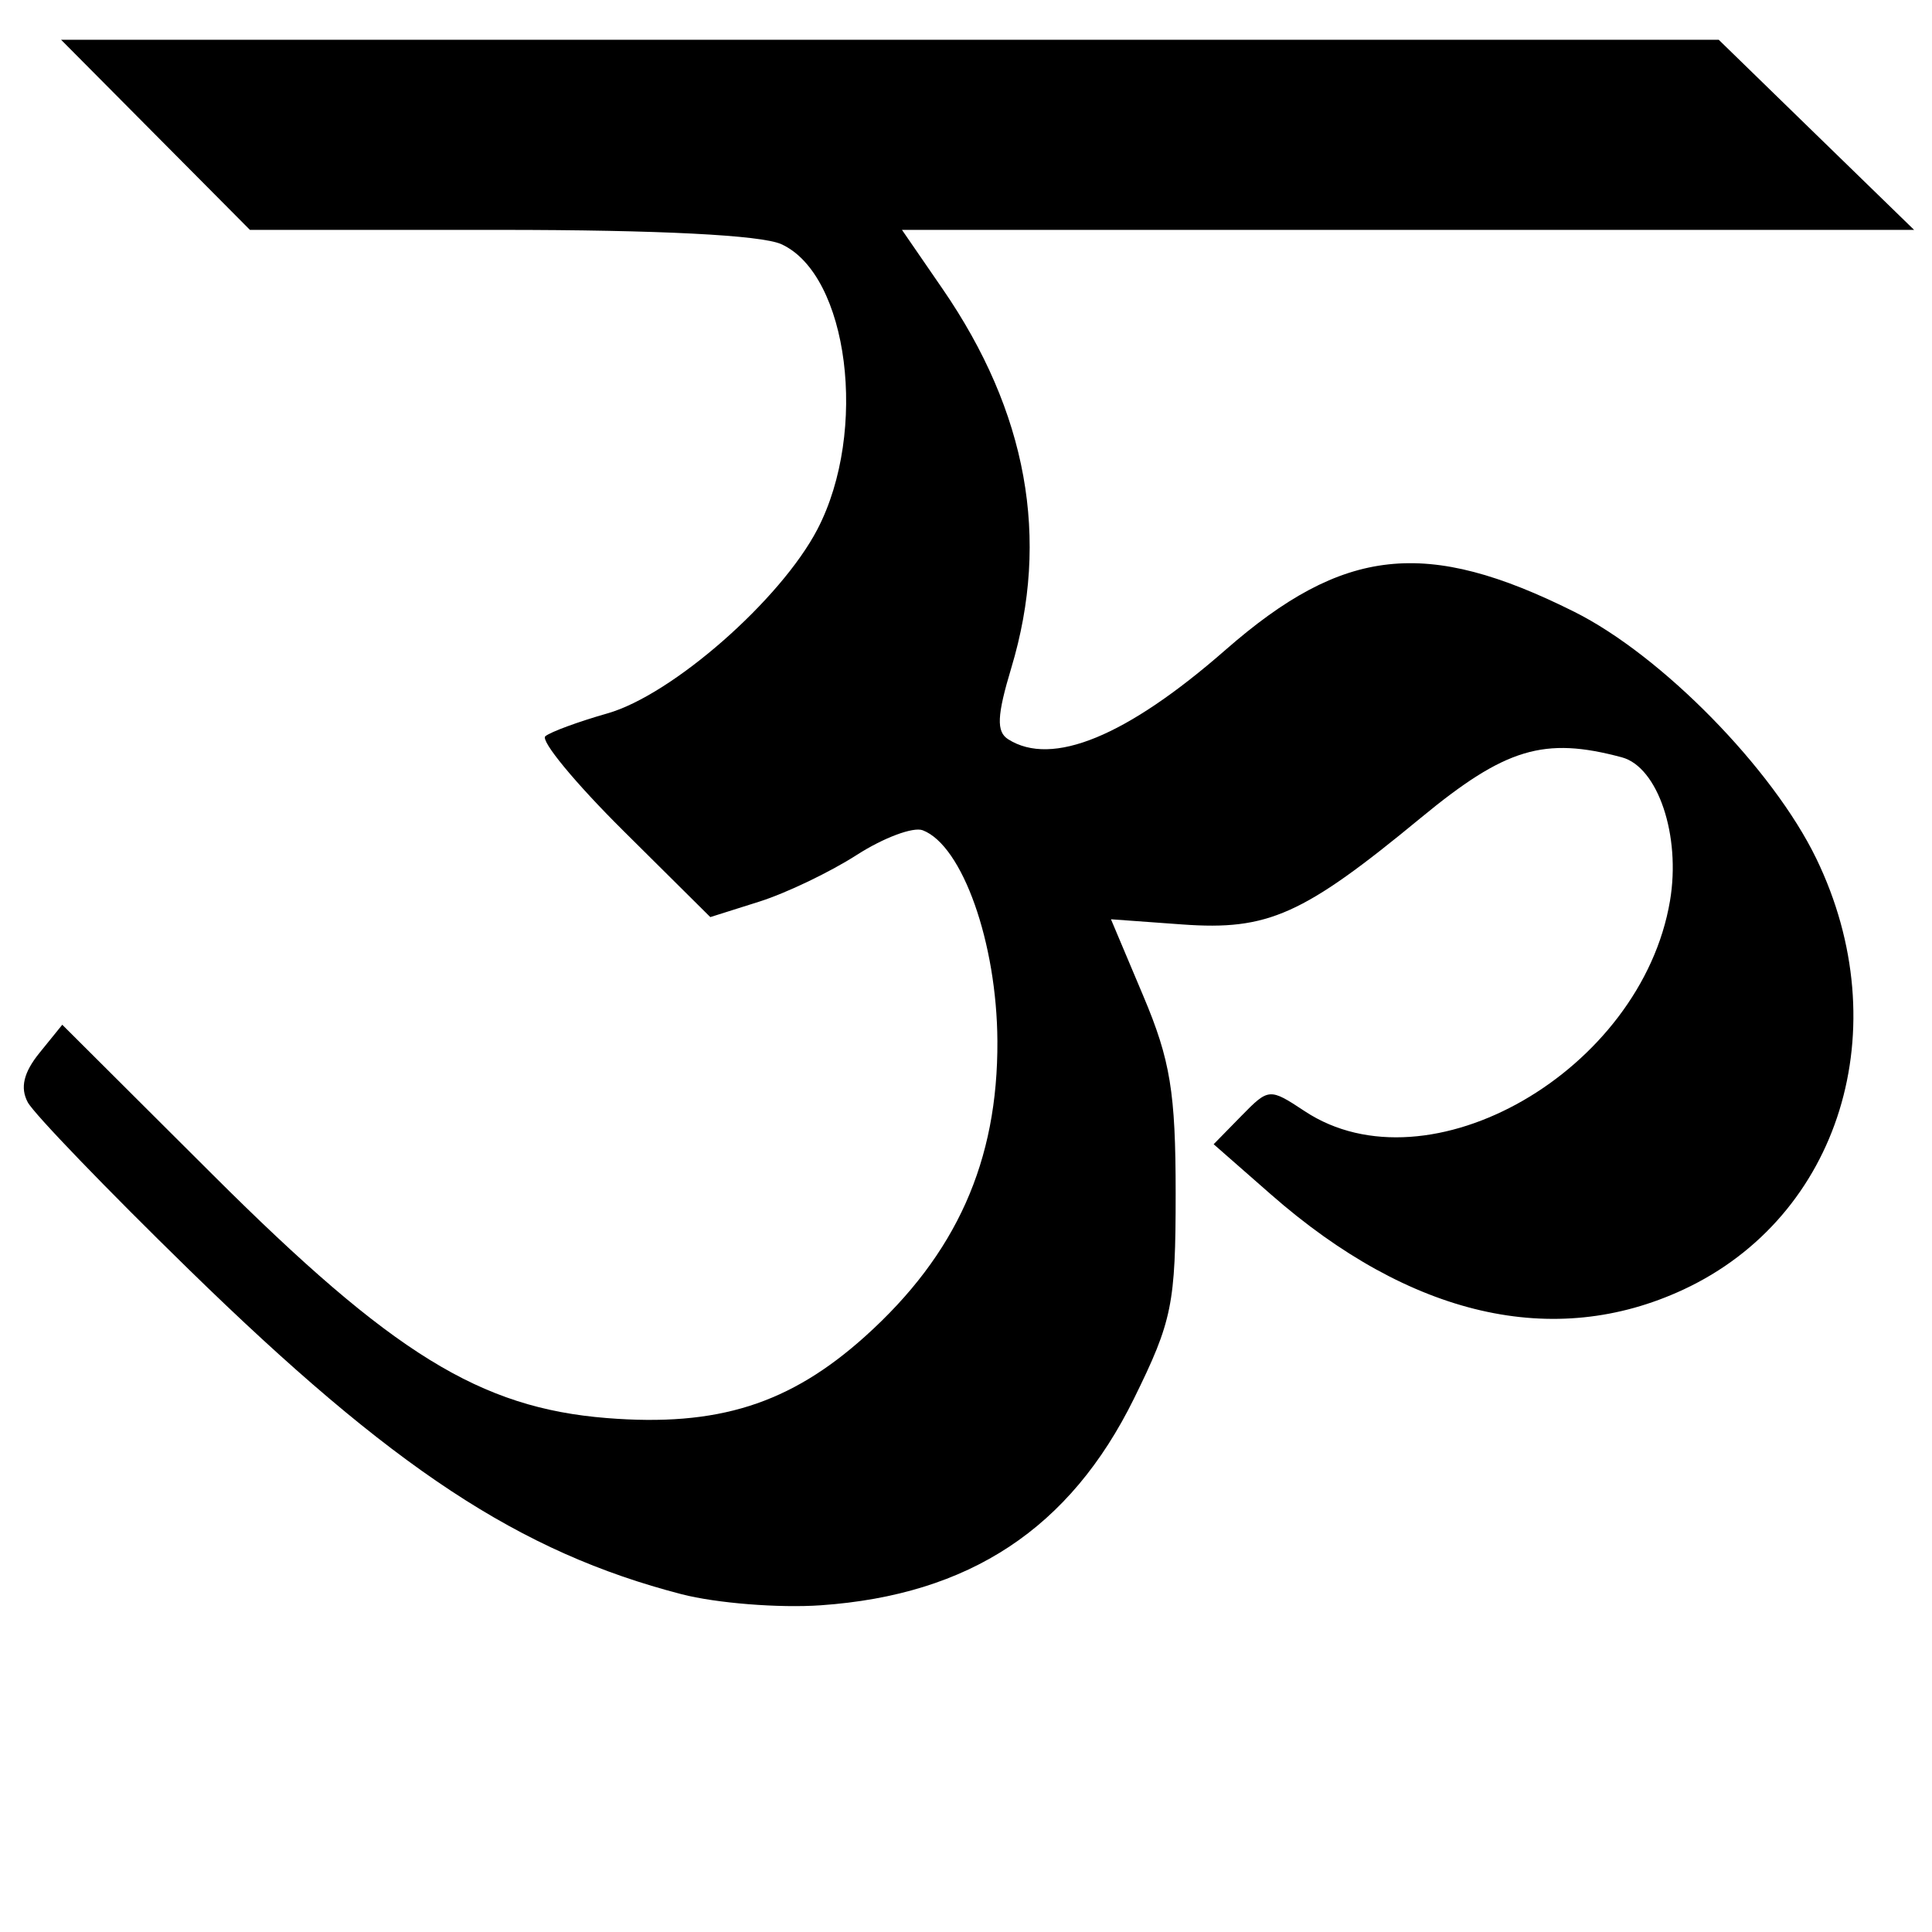 <?xml version="1.0" encoding="UTF-8" standalone="no"?>
<!-- Created with Inkscape (http://www.inkscape.org/) -->
<svg
   xmlns:dc="http://purl.org/dc/elements/1.1/"
   xmlns:cc="http://creativecommons.org/ns#"
   xmlns:rdf="http://www.w3.org/1999/02/22-rdf-syntax-ns#"
   xmlns:svg="http://www.w3.org/2000/svg"
   xmlns="http://www.w3.org/2000/svg"
   xmlns:sodipodi="http://sodipodi.sourceforge.net/DTD/sodipodi-0.dtd"
   xmlns:inkscape="http://www.inkscape.org/namespaces/inkscape"
   width="64px"
   height="64px"
   id="svg2383"
   sodipodi:version="0.32"
   inkscape:version="0.46"
   sodipodi:docname="devaanagarii_uu.svg"
   inkscape:output_extension="org.inkscape.output.svg.inkscape">
  <defs
     id="defs2385">
    <inkscape:perspective
       sodipodi:type="inkscape:persp3d"
       inkscape:vp_x="0 : 32 : 1"
       inkscape:vp_y="0 : 1000 : 0"
       inkscape:vp_z="64 : 32 : 1"
       inkscape:persp3d-origin="32 : 21.333333 : 1"
       id="perspective2391" />
    <inkscape:perspective
       id="perspective2426"
       inkscape:persp3d-origin="372.04724 : 350.78739 : 1"
       inkscape:vp_z="744.09448 : 526.18109 : 1"
       inkscape:vp_y="0 : 1000 : 0"
       inkscape:vp_x="0 : 526.18109 : 1"
       sodipodi:type="inkscape:persp3d" />
    <inkscape:perspective
       id="perspective2388"
       inkscape:persp3d-origin="372.04724 : 350.78739 : 1"
       inkscape:vp_z="744.09448 : 526.18109 : 1"
       inkscape:vp_y="0 : 1000 : 0"
       inkscape:vp_x="0 : 526.18109 : 1"
       sodipodi:type="inkscape:persp3d" />
    <inkscape:perspective
       id="perspective2423"
       inkscape:persp3d-origin="372.04724 : 350.78739 : 1"
       inkscape:vp_z="744.09448 : 526.18109 : 1"
       inkscape:vp_y="0 : 1000 : 0"
       inkscape:vp_x="0 : 526.18109 : 1"
       sodipodi:type="inkscape:persp3d" />
    <inkscape:perspective
       id="perspective2478"
       inkscape:persp3d-origin="372.04724 : 350.78739 : 1"
       inkscape:vp_z="744.09448 : 526.18109 : 1"
       inkscape:vp_y="0 : 1000 : 0"
       inkscape:vp_x="0 : 526.18109 : 1"
       sodipodi:type="inkscape:persp3d" />
    <inkscape:perspective
       id="perspective2513"
       inkscape:persp3d-origin="372.04724 : 350.78739 : 1"
       inkscape:vp_z="744.09448 : 526.18109 : 1"
       inkscape:vp_y="0 : 1000 : 0"
       inkscape:vp_x="0 : 526.18109 : 1"
       sodipodi:type="inkscape:persp3d" />
  </defs>
  <sodipodi:namedview
     id="base"
     pagecolor="#ffffff"
     bordercolor="#666666"
     borderopacity="1.0"
     inkscape:pageopacity="0.0"
     inkscape:pageshadow="2"
     inkscape:zoom="5.5"
     inkscape:cx="36.114134"
     inkscape:cy="29.230444"
     inkscape:current-layer="layer1"
     showgrid="true"
     inkscape:document-units="px"
     inkscape:grid-bbox="true"
     inkscape:window-width="640"
     inkscape:window-height="688"
     inkscape:window-x="140"
     inkscape:window-y="140" />
  <g
     id="layer1"
     inkscape:label="Layer 1"
     inkscape:groupmode="layer">
    <path
       style="fill:#000000"
       d="M 22.573,52.809 C 17.211,51.418 13.019,48.656 6.267,42.064 C 3.532,39.395 1.126,36.898 0.92,36.515 C 0.662,36.035 0.781,35.53 1.304,34.883 L 2.063,33.946 L 7.071,38.938 C 12.998,44.846 15.903,46.639 20.099,46.975 C 23.773,47.27 26.16,46.515 28.661,44.267 C 31.681,41.551 33.061,38.469 33.04,34.484 C 33.023,31.232 31.881,28.008 30.567,27.504 C 30.252,27.383 29.269,27.751 28.383,28.32 C 27.496,28.89 26.042,29.587 25.151,29.868 L 23.53,30.38 L 20.643,27.514 C 19.055,25.938 17.895,24.532 18.065,24.389 C 18.236,24.246 19.16,23.906 20.119,23.633 C 22.267,23.023 25.864,19.868 27.081,17.528 C 28.766,14.285 28.109,9.103 25.883,8.089 C 25.222,7.788 21.822,7.615 16.561,7.615 L 8.279,7.615 L 5.152,4.467 L 2.024,1.318 L 29.48,1.318 L 56.936,1.318 L 60.171,4.467 L 63.407,7.615 L 46.643,7.615 L 29.879,7.615 L 31.224,9.57 C 34.028,13.645 34.79,17.842 33.502,22.12 C 33.024,23.708 33.001,24.238 33.397,24.489 C 34.849,25.412 37.321,24.395 40.598,21.527 C 44.502,18.111 47.24,17.812 52.151,20.267 C 55.047,21.714 58.727,25.467 60.168,28.443 C 62.884,34.053 60.957,40.301 55.767,42.718 C 51.476,44.716 46.716,43.617 42.094,39.561 L 40.204,37.904 L 41.122,36.966 C 42.028,36.041 42.054,36.039 43.221,36.81 C 47.331,39.527 54.369,35.473 55.321,29.84 C 55.686,27.683 54.921,25.407 53.725,25.087 C 51.148,24.396 49.869,24.781 47.068,27.091 C 43.164,30.311 42.007,30.829 39.17,30.624 L 36.802,30.452 L 37.873,32.992 C 38.77,35.116 38.945,36.186 38.945,39.529 C 38.945,43.2 38.832,43.756 37.566,46.327 C 35.445,50.634 32.114,52.833 27.191,53.177 C 25.806,53.274 23.728,53.108 22.573,52.809 z"
       id="path2519" />
  </g>
</svg>
